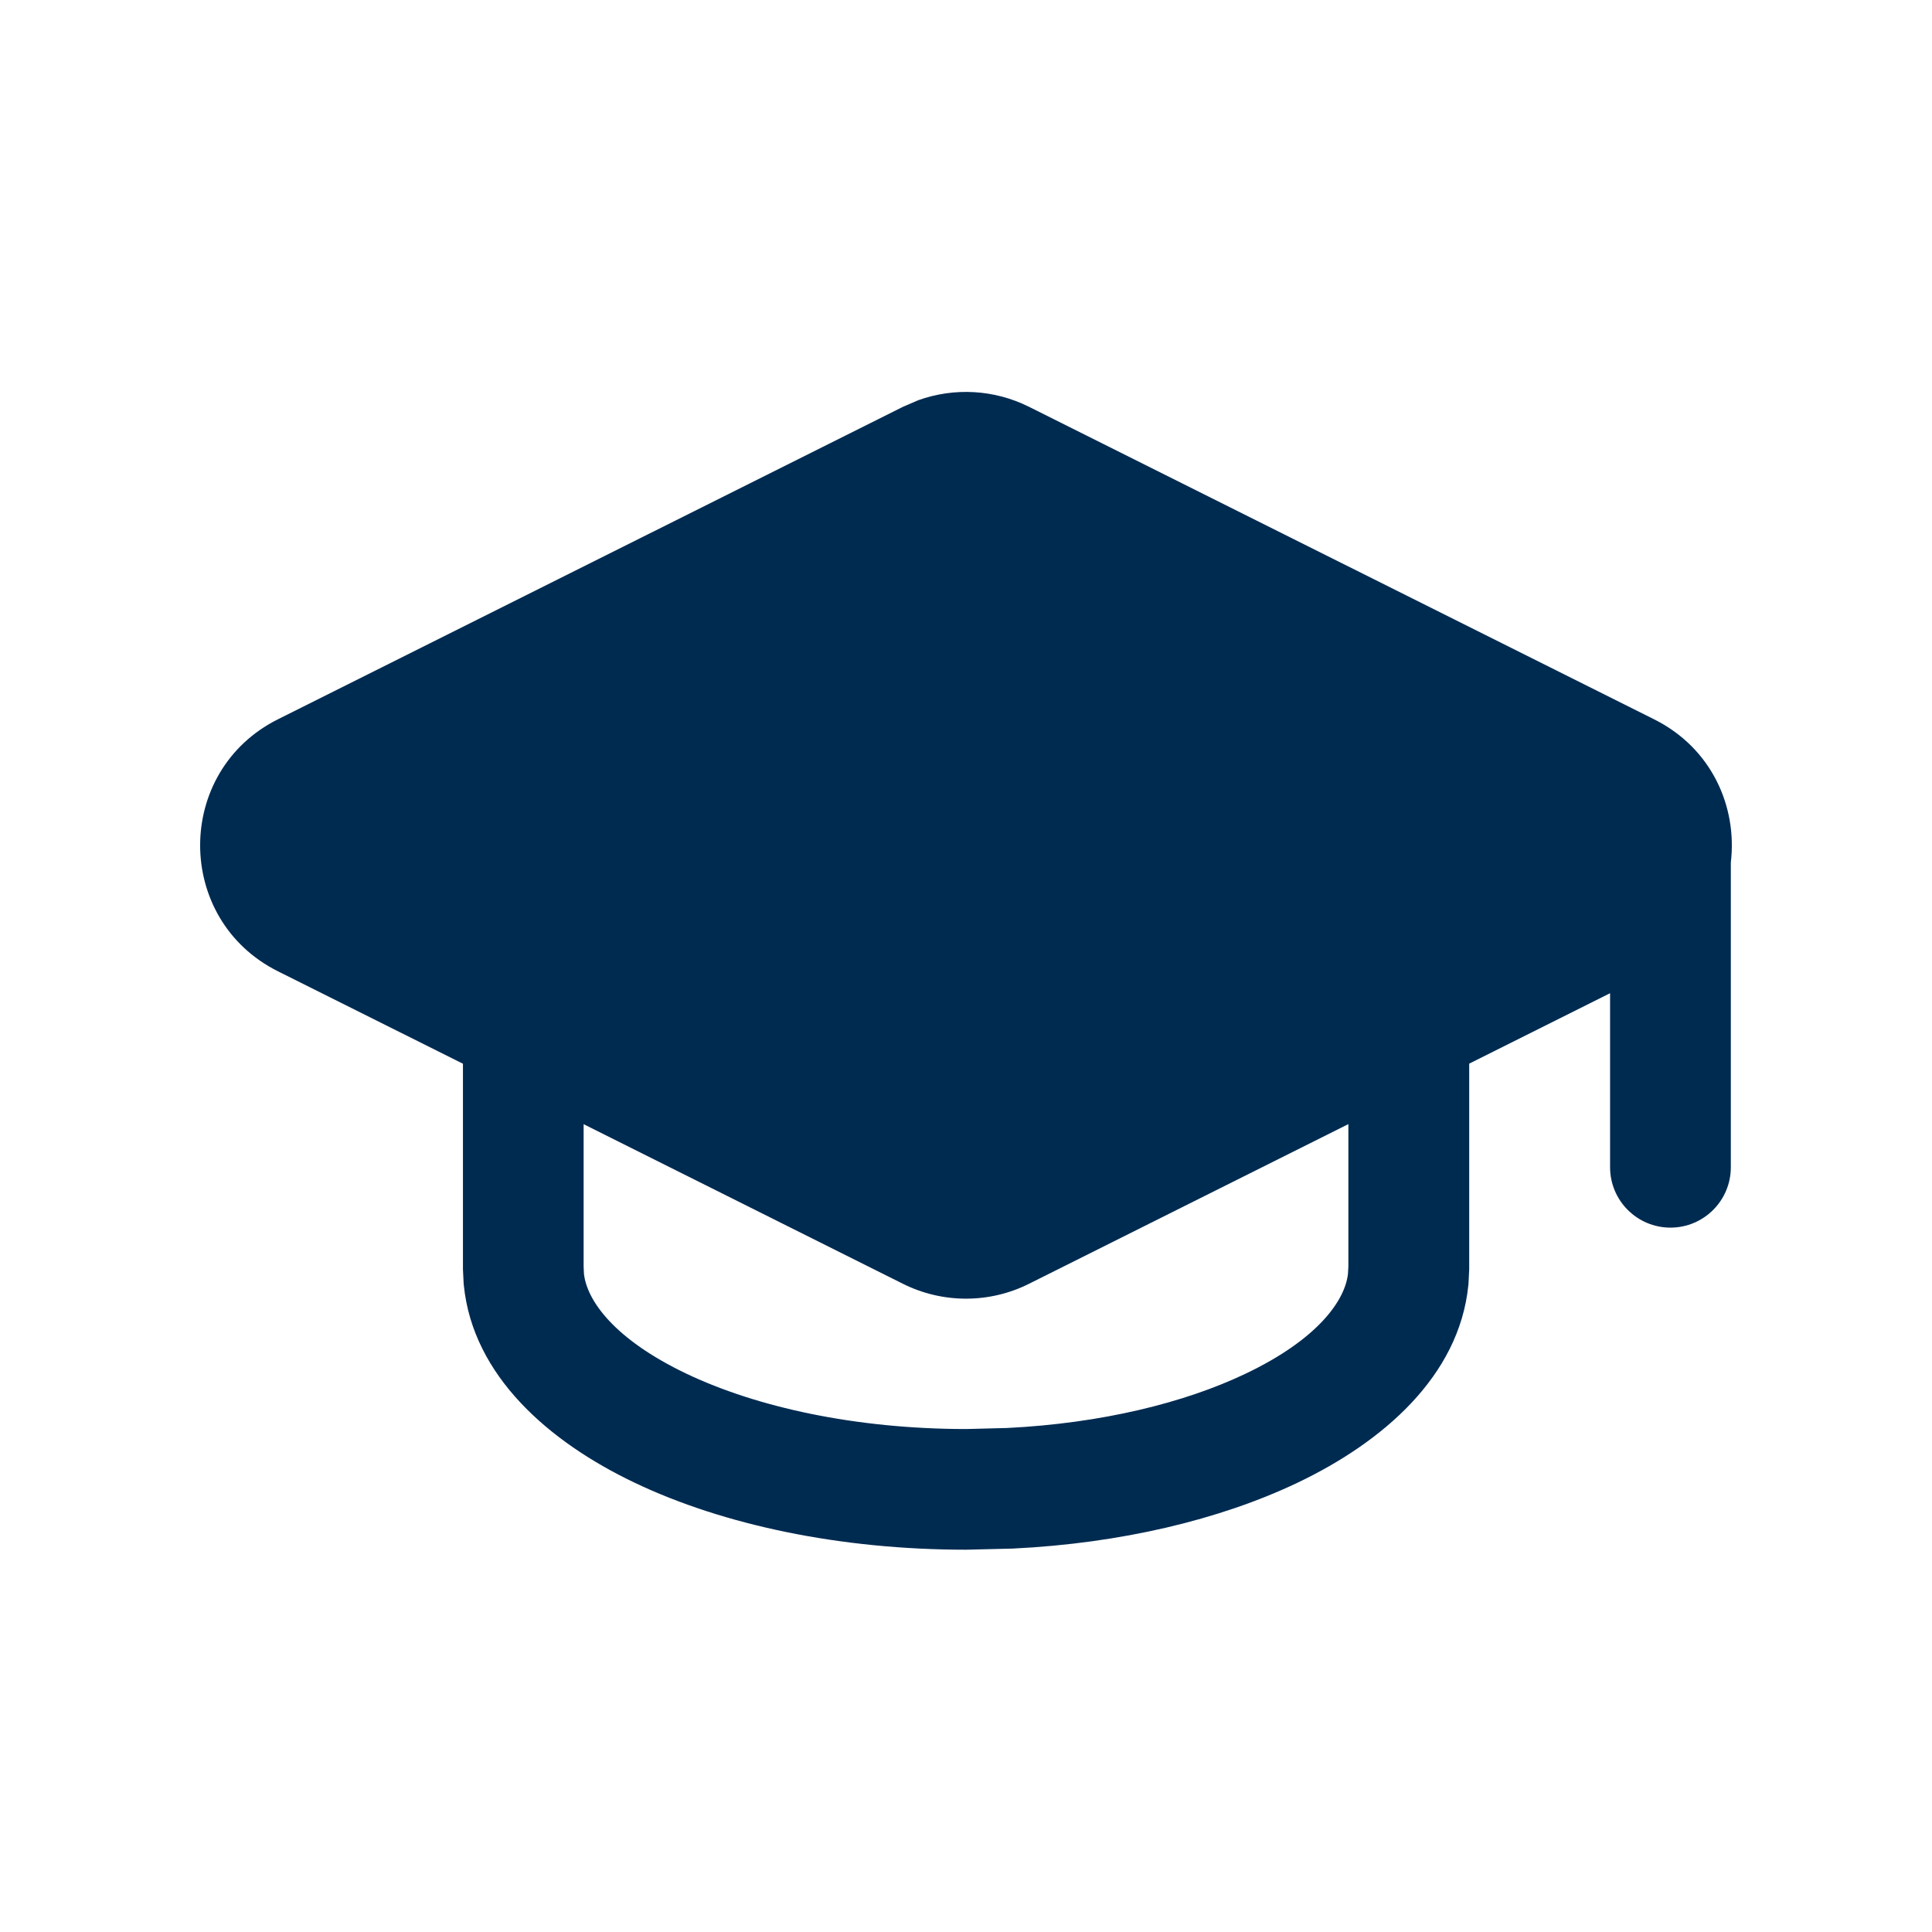 <svg width="24" height="24" viewBox="0 0 24 24" fill="none" xmlns="http://www.w3.org/2000/svg">
<path d="M11.406,4.972c0.448,-0.161 0.945,-0.134 1.376,0.081l7.765,3.882c0.719,0.359 1.036,1.09 0.954,1.778v3.787c-0,0.414 -0.336,0.75 -0.75,0.75c-0.414,0 -0.75,-0.336 -0.75,-0.75v-2.162l-1.75,0.875v2.556l-0.001,0.019l-0.007,0.142l-0.001,0.019l-0.002,0.019c-0.114,1.125 -1.058,1.944 -2.122,2.451c-0.968,0.461 -2.199,0.753 -3.537,0.818l-0.58,0.014c-1.56,-0 -3.011,-0.305 -4.117,-0.832c-1.064,-0.507 -2.008,-1.326 -2.122,-2.451l-0.002,-0.019l-0.001,-0.019l-0.007,-0.142l-0.001,-0.019v-2.555l-2.298,-1.148c-1.289,-0.645 -1.289,-2.486 0,-3.131l7.765,-3.882zM12.782,15.948c-0.492,0.246 -1.072,0.246 -1.565,0l-3.967,-1.983v1.768l0.004,0.09c0.036,0.328 0.37,0.811 1.274,1.242c0.868,0.413 2.09,0.686 3.472,0.687l0.511,-0.013c1.171,-0.058 2.202,-0.312 2.961,-0.674c0.905,-0.431 1.237,-0.914 1.273,-1.242l0.005,-0.09v-1.769z" fill="#002B51"/>
</svg>
